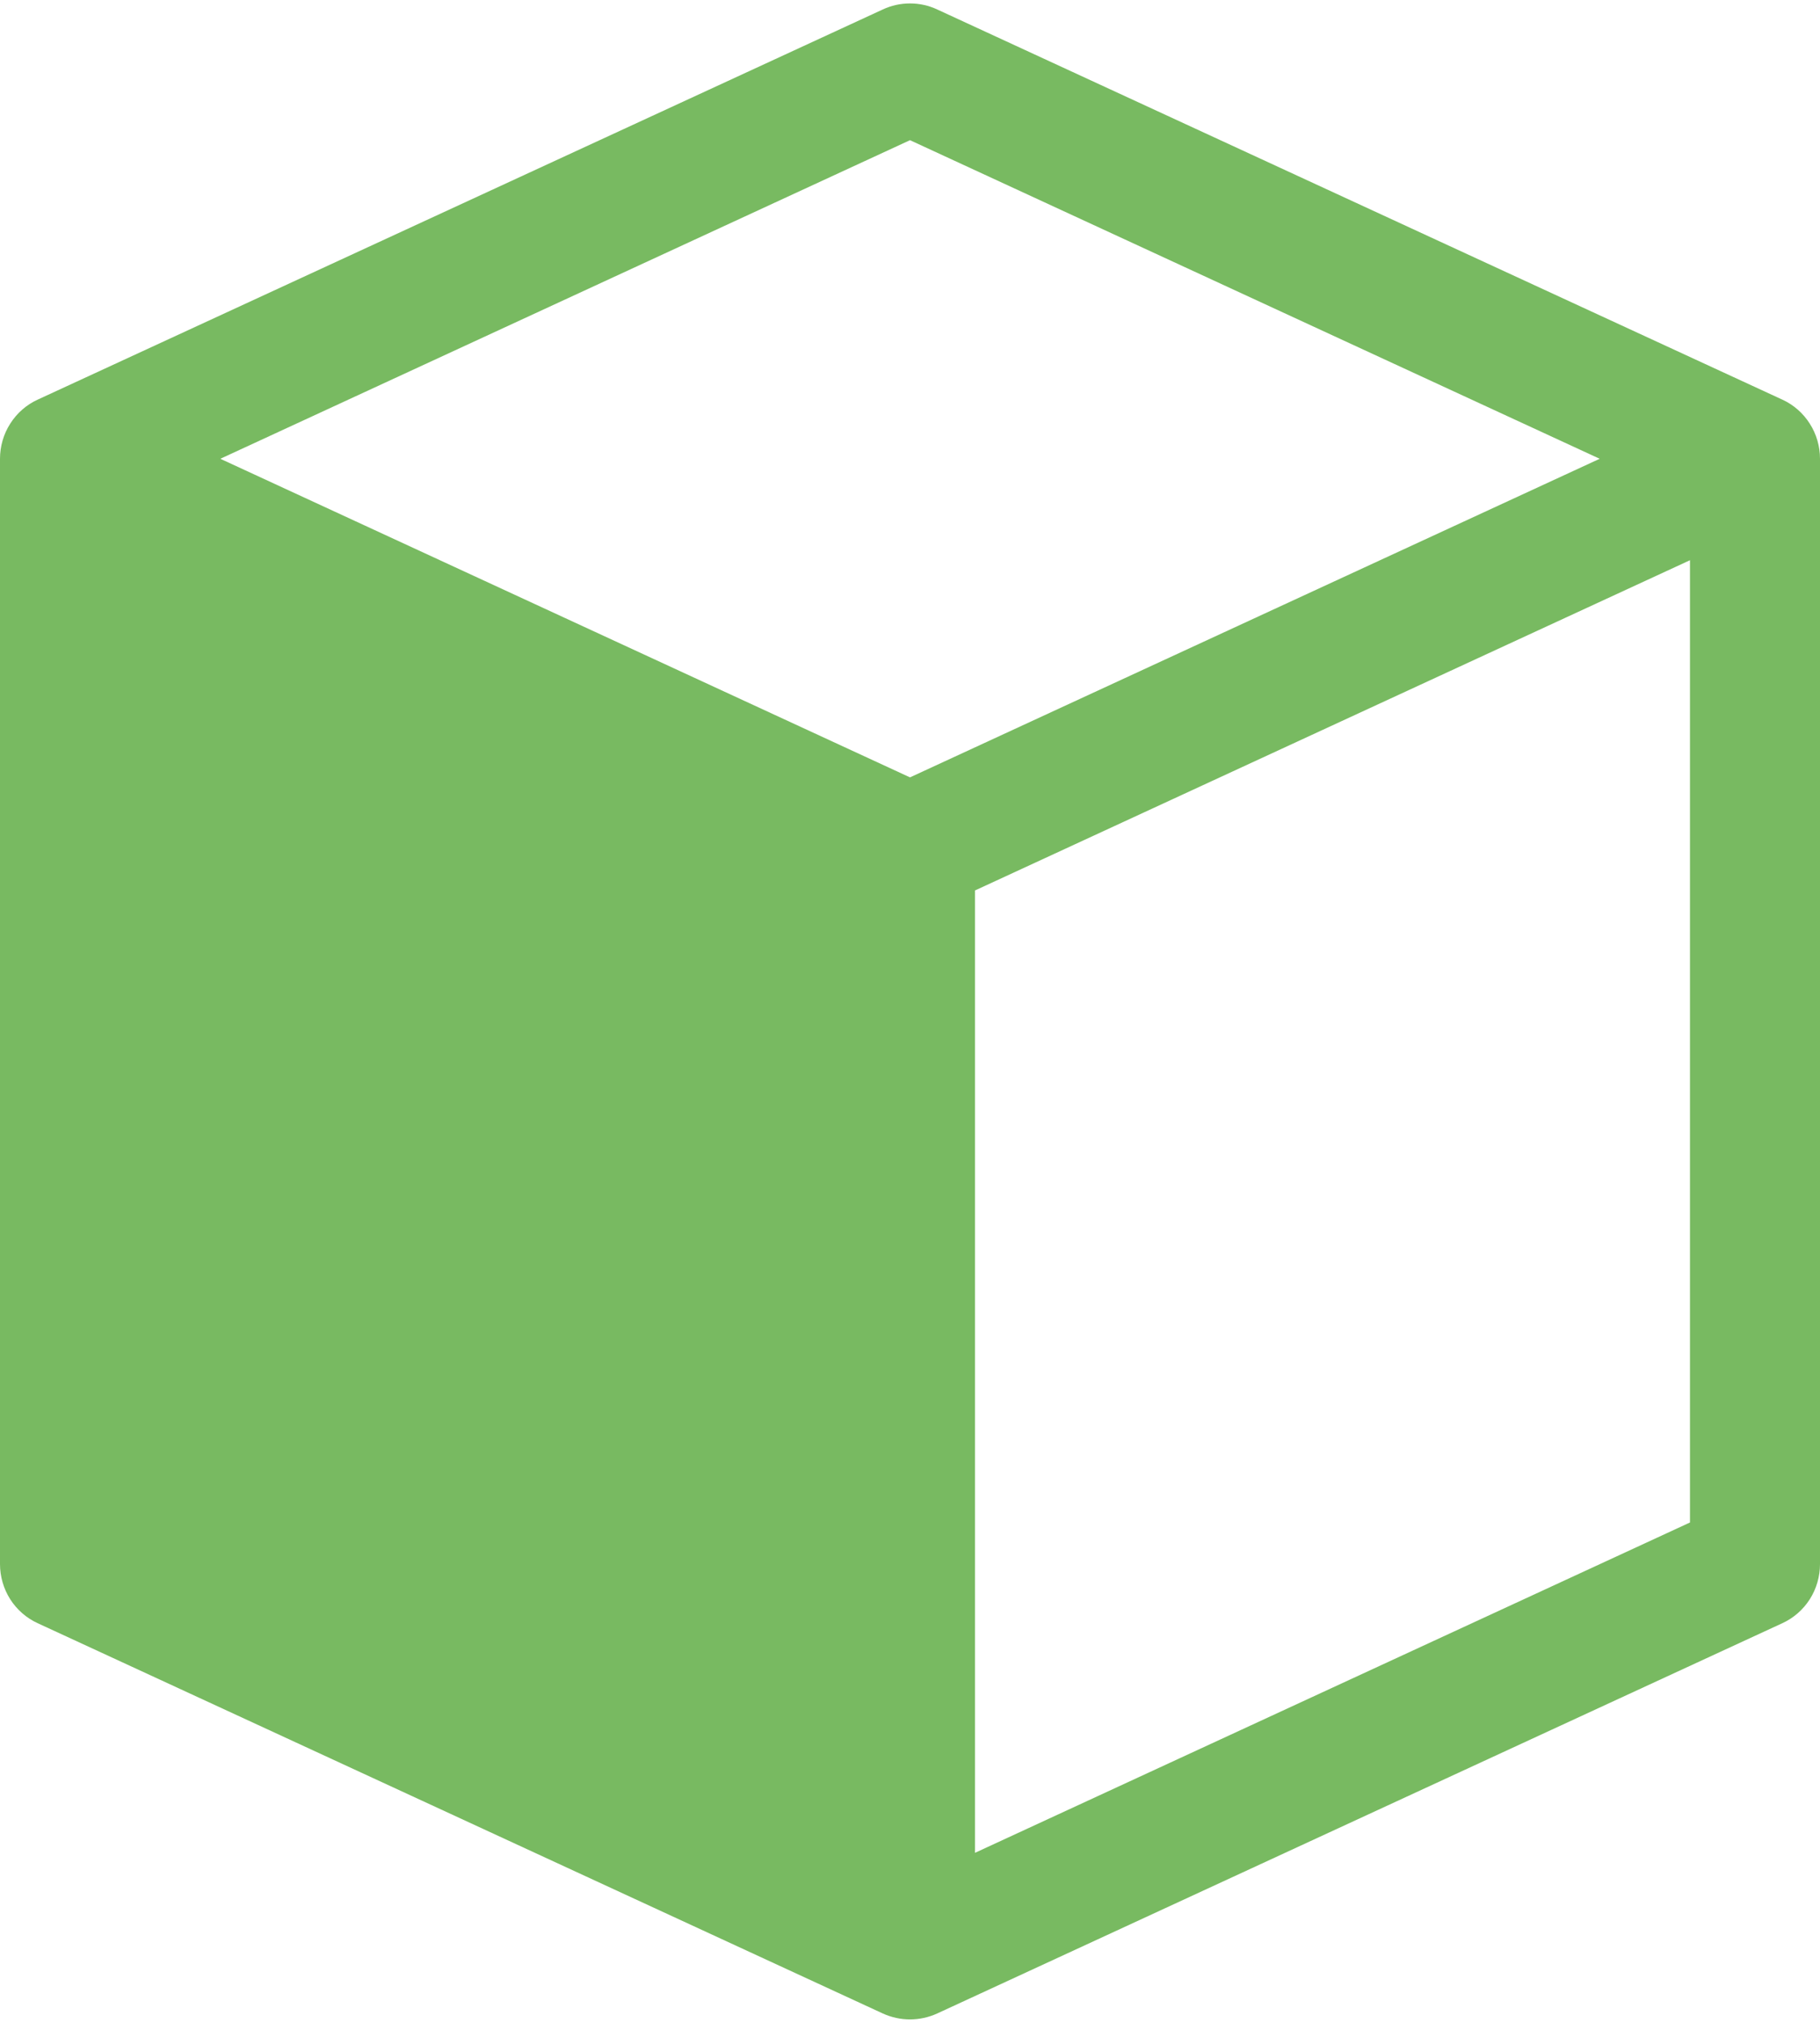 <svg width="18" height="20" viewBox="0 0 18 20" fill="none" xmlns="http://www.w3.org/2000/svg">
    <path
        d="M17.627 3.951L9.27 0.094C9.185 0.054 9.093 0.034 9 0.034C8.907 0.034 8.815 0.054 8.73 0.094L0.373 3.951C0.261 4.002 0.167 4.085 0.101 4.189C0.035 4.292 -0 4.413 1.9689e-06 4.536V15.464C-0 15.587 0.035 15.708 0.101 15.812C0.167 15.915 0.261 15.998 0.373 16.049L8.73 19.907C8.815 19.946 8.907 19.966 9 19.966C9.093 19.966 9.185 19.946 9.27 19.907L17.627 16.049C17.739 15.998 17.833 15.915 17.899 15.812C17.965 15.708 18 15.587 18 15.464V4.536C18 4.413 17.965 4.292 17.899 4.189C17.833 4.085 17.739 4.002 17.627 3.951ZM9 7.686L2.179 4.536L9 1.386L15.821 4.536L9 7.686ZM16.714 15.053L9.643 18.319V8.804L16.714 5.539V15.053Z"
        fill="#78BA61" />
</svg>